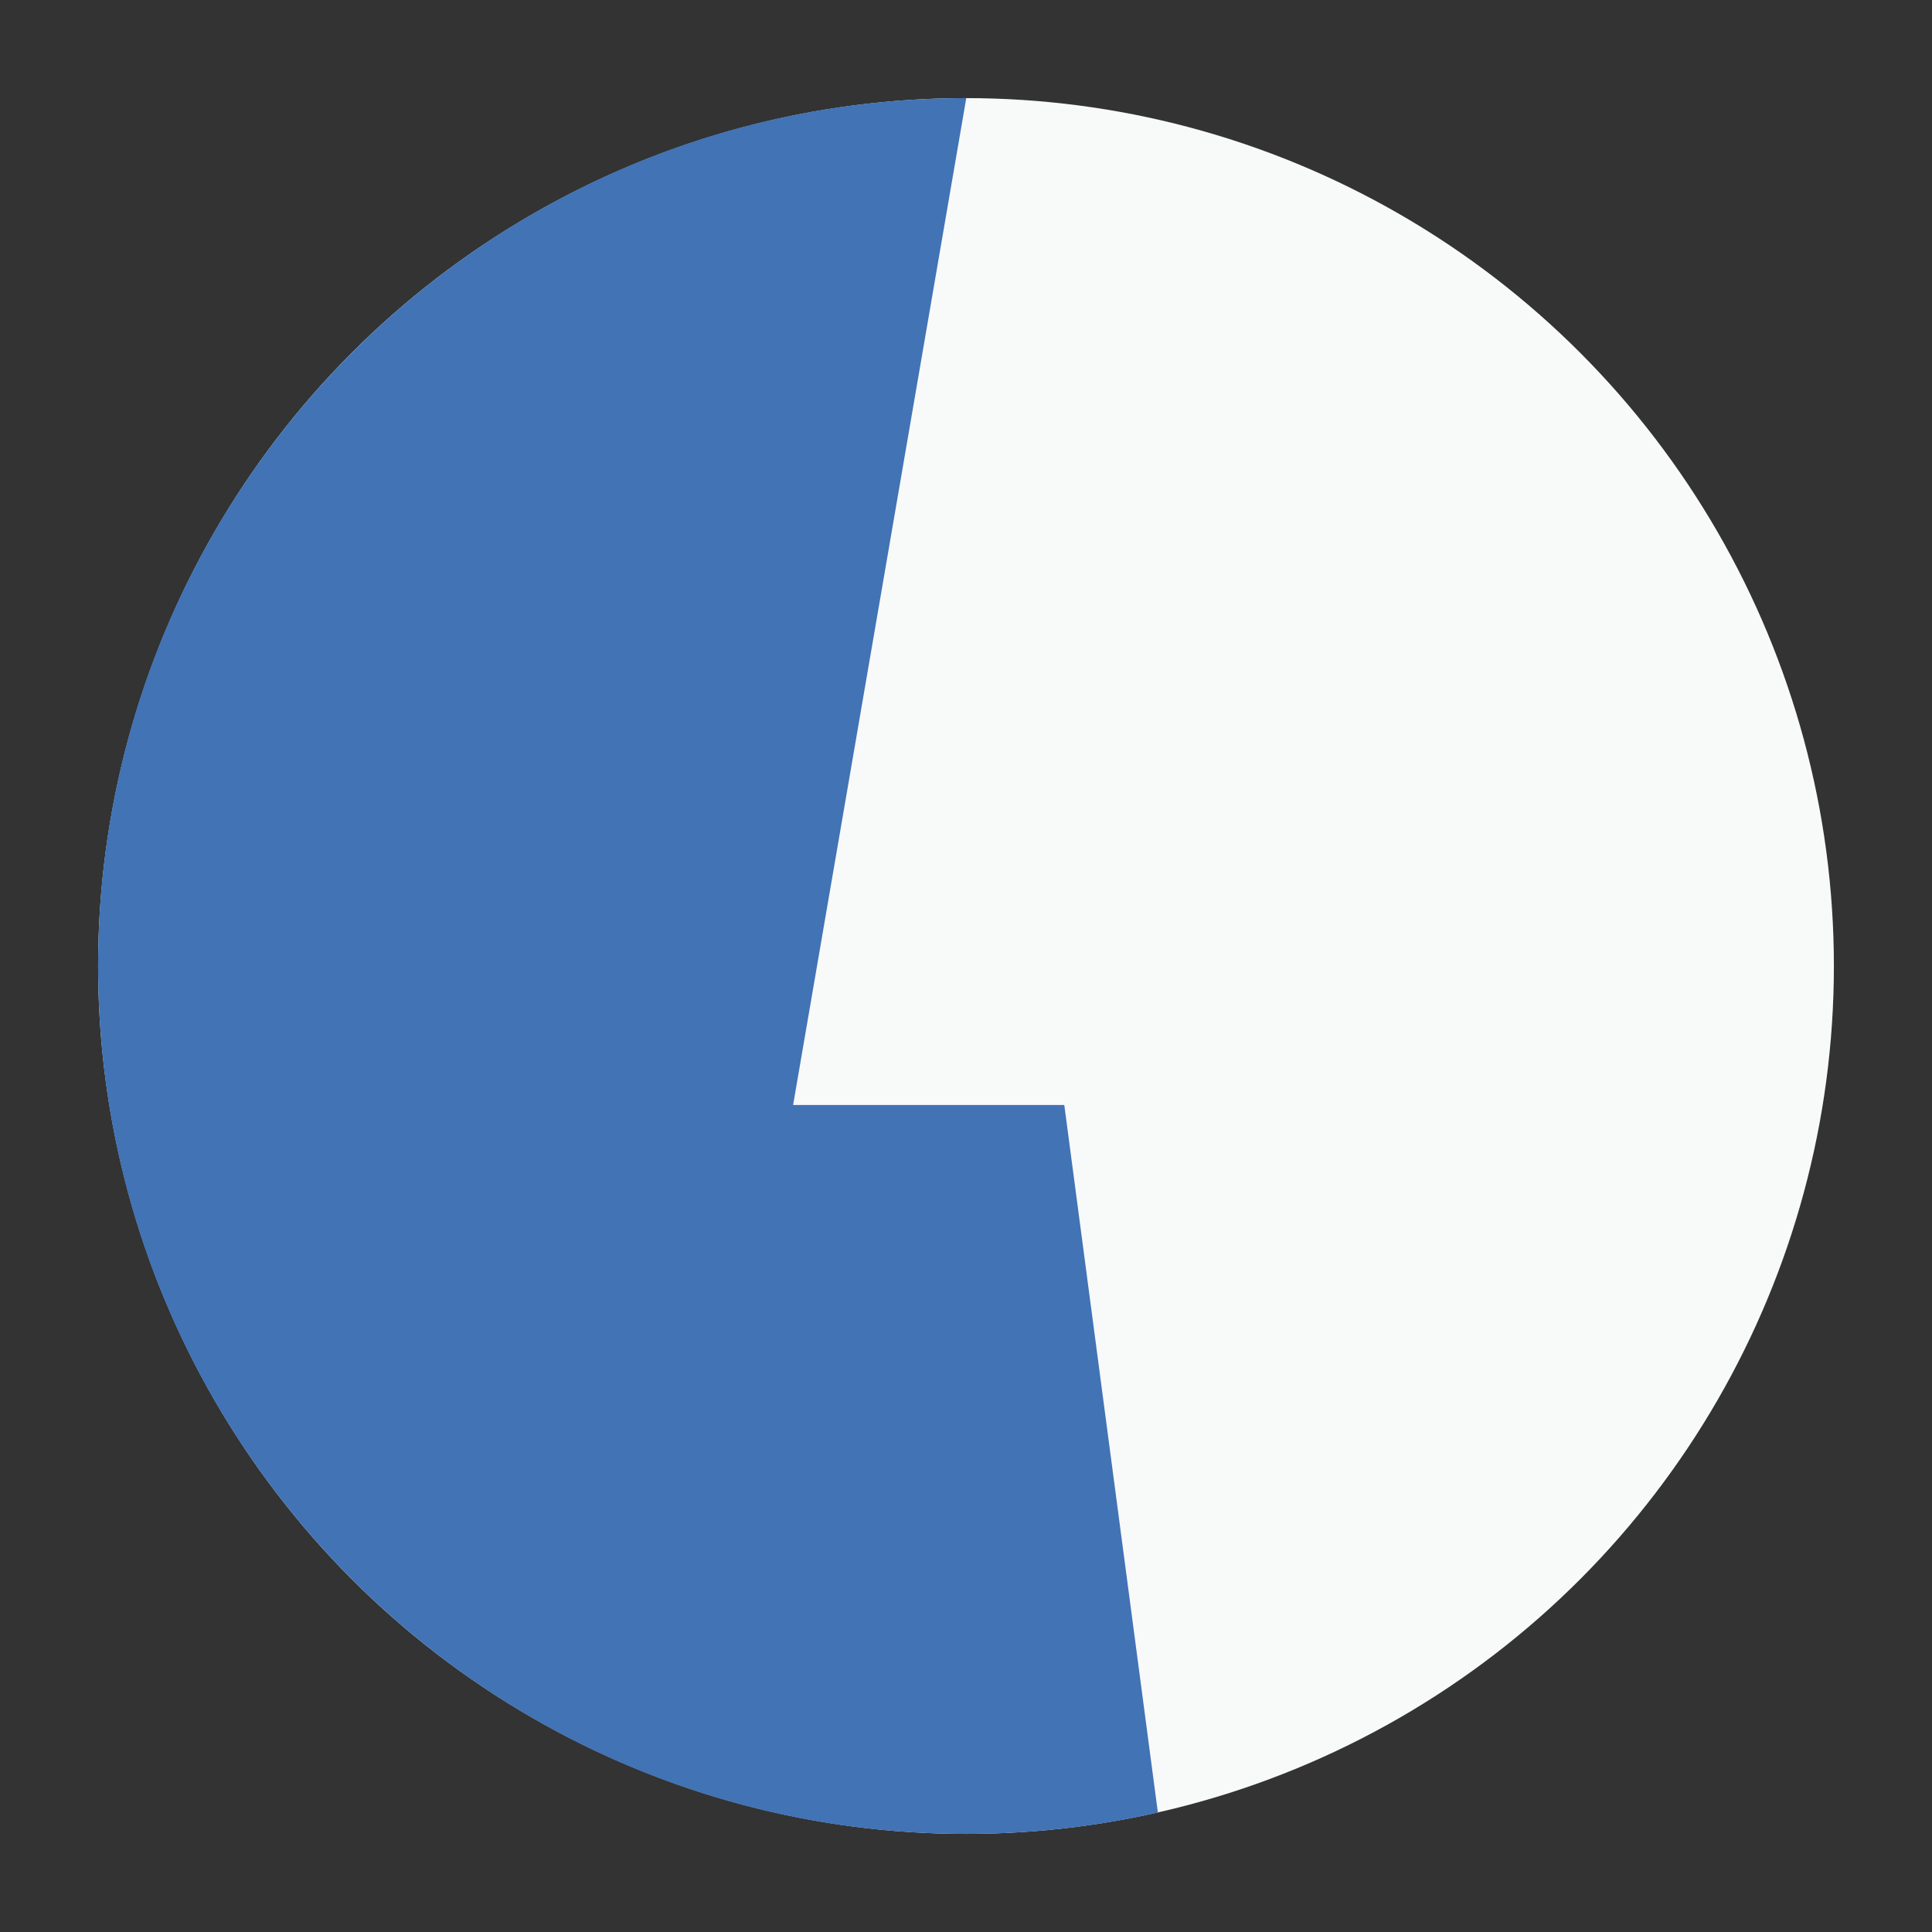 <svg id="Layer_1" data-name="Layer 1" xmlns="http://www.w3.org/2000/svg" viewBox="0 0 512 512"><rect x="0" y="0" width="512" height="512" fill="#333333" stroke="none"/><defs><style>.cls-1{fill:#f8f9f9;}.cls-2{fill:#4173b5;}</style></defs><title>icons</title><circle id="_Path_" data-name="&lt;Path&gt;" class="cls-1" cx="256" cy="256" r="230"/><path id="_Path_2" data-name="&lt;Path&gt;" class="cls-2" d="M282.05,292.84H210.18L256.07,26H256C129,26,26,129,26,256S129,486,256,486a230.74,230.74,0,0,0,50.85-5.65Z"/></svg>